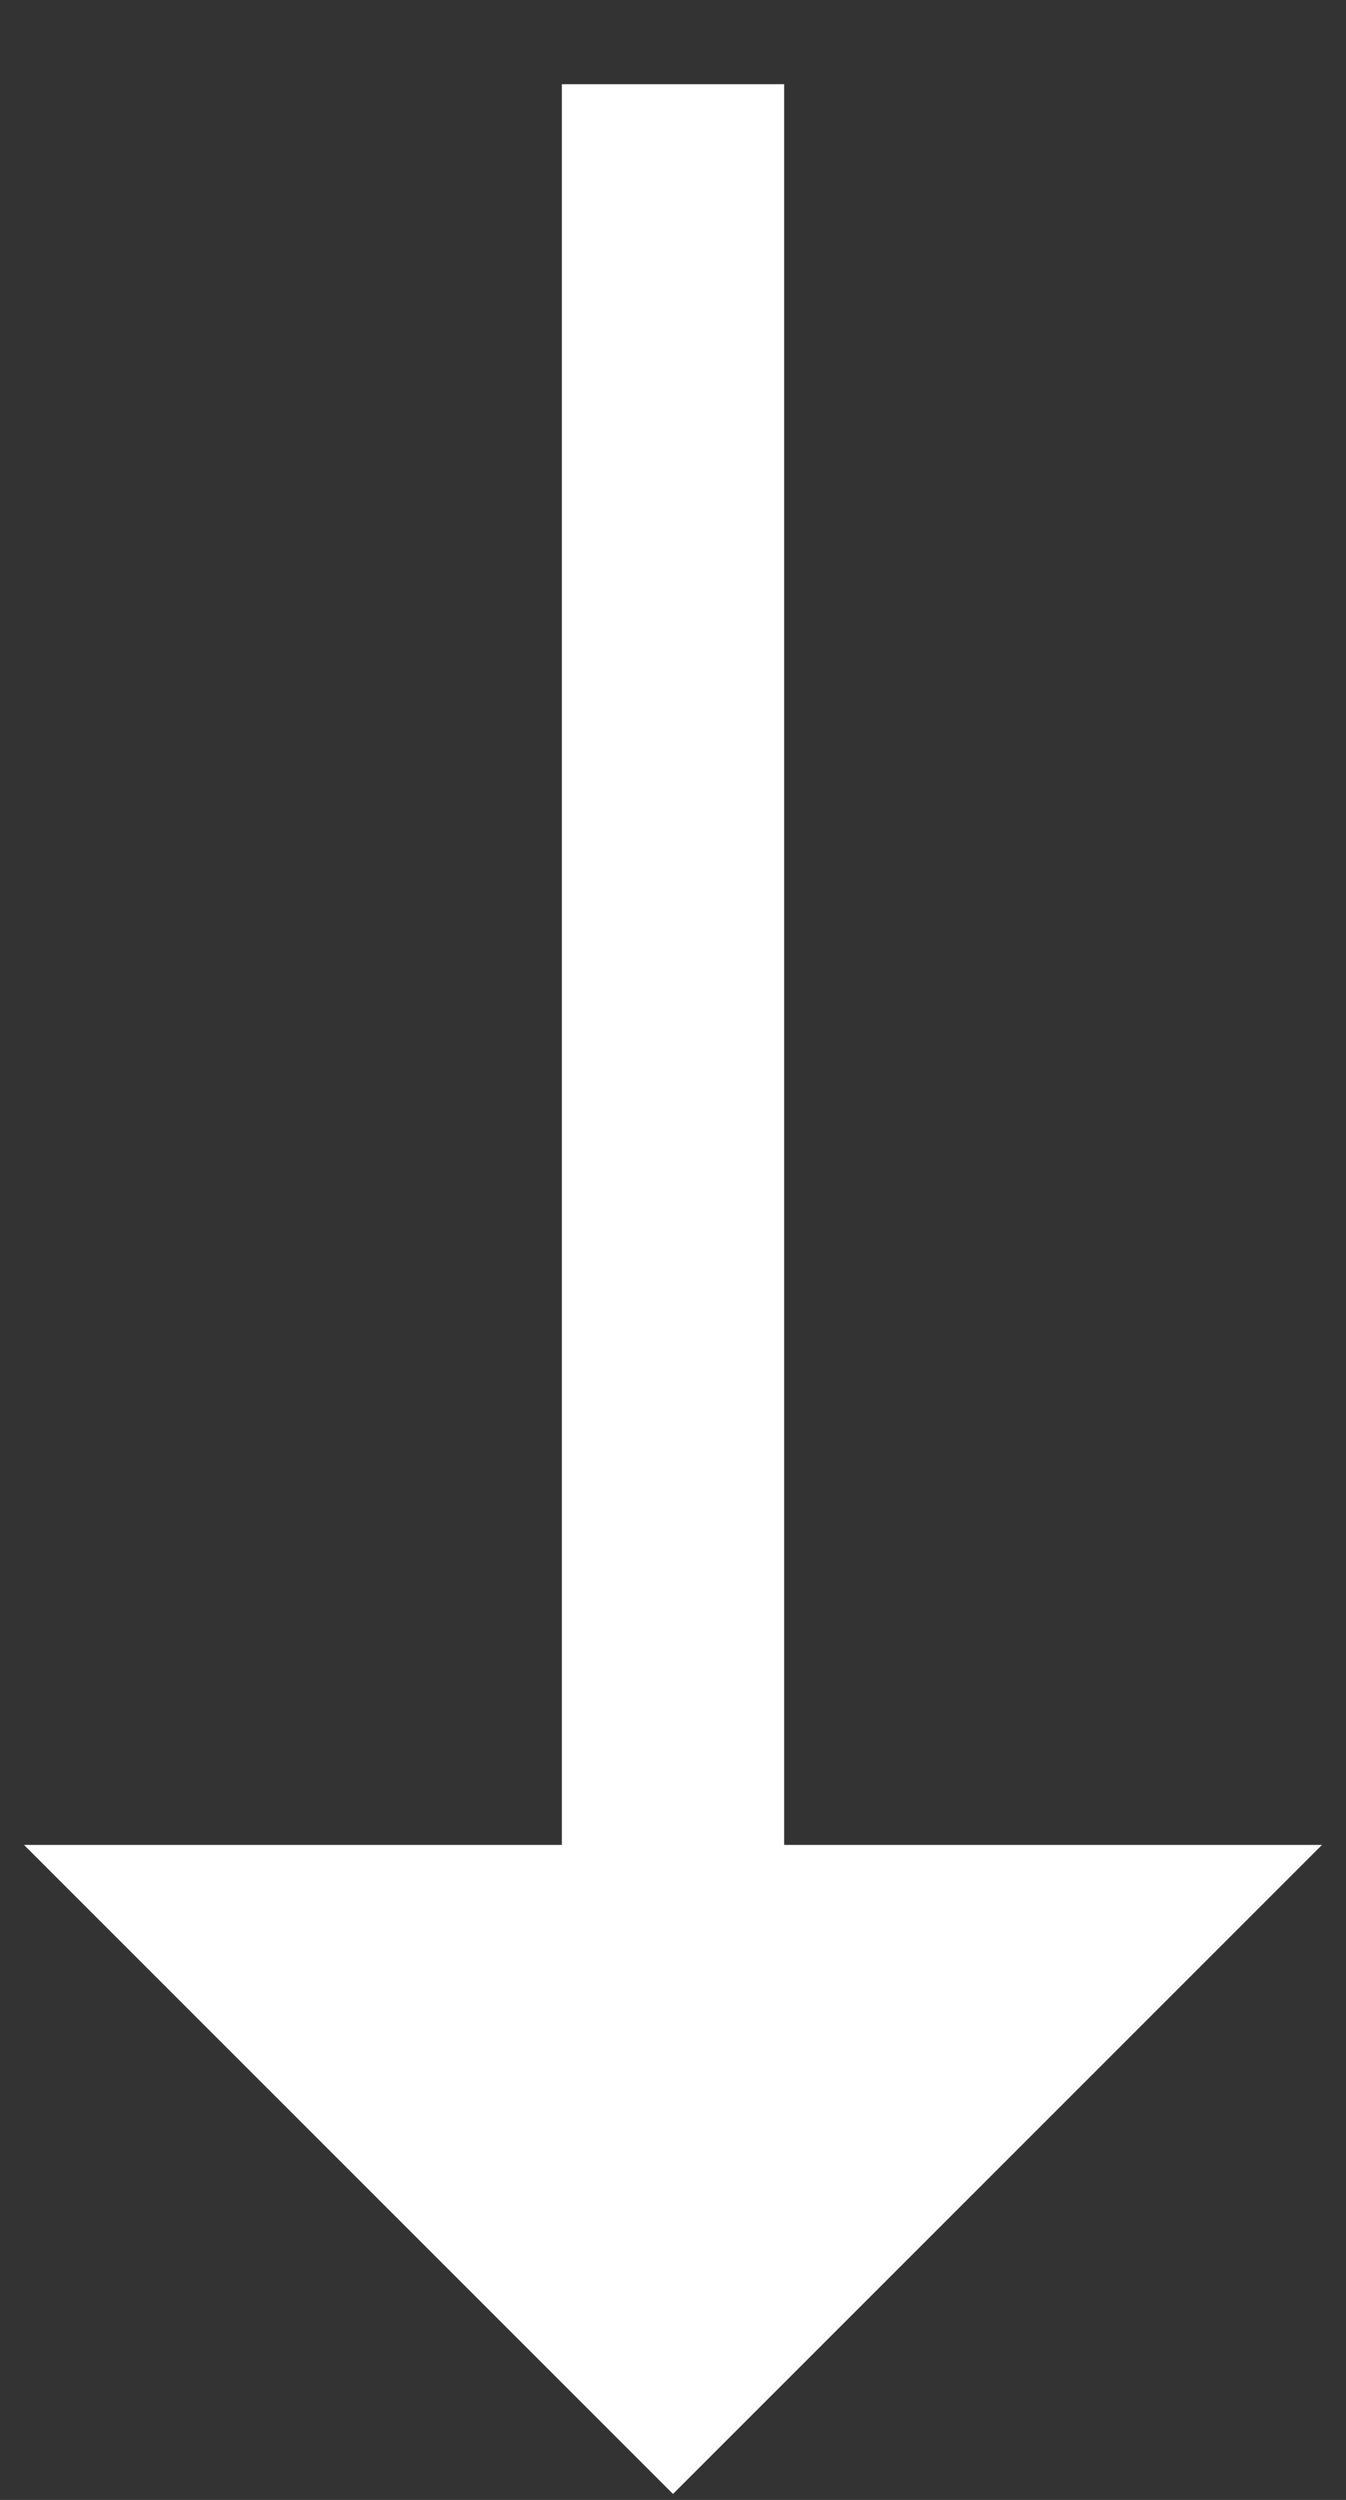 <svg width="7" height="13" viewBox="0 0 7 13" fill="none" xmlns="http://www.w3.org/2000/svg">
  <rect x="0" y="0" width="7" height="13" fill="#333333" stroke="none"/>
  <path d="M3.5 12.969L6.875 9.594H4.078V0.438H2.922V9.594H0.125L3.5 12.969Z" fill="white"/>
</svg>
